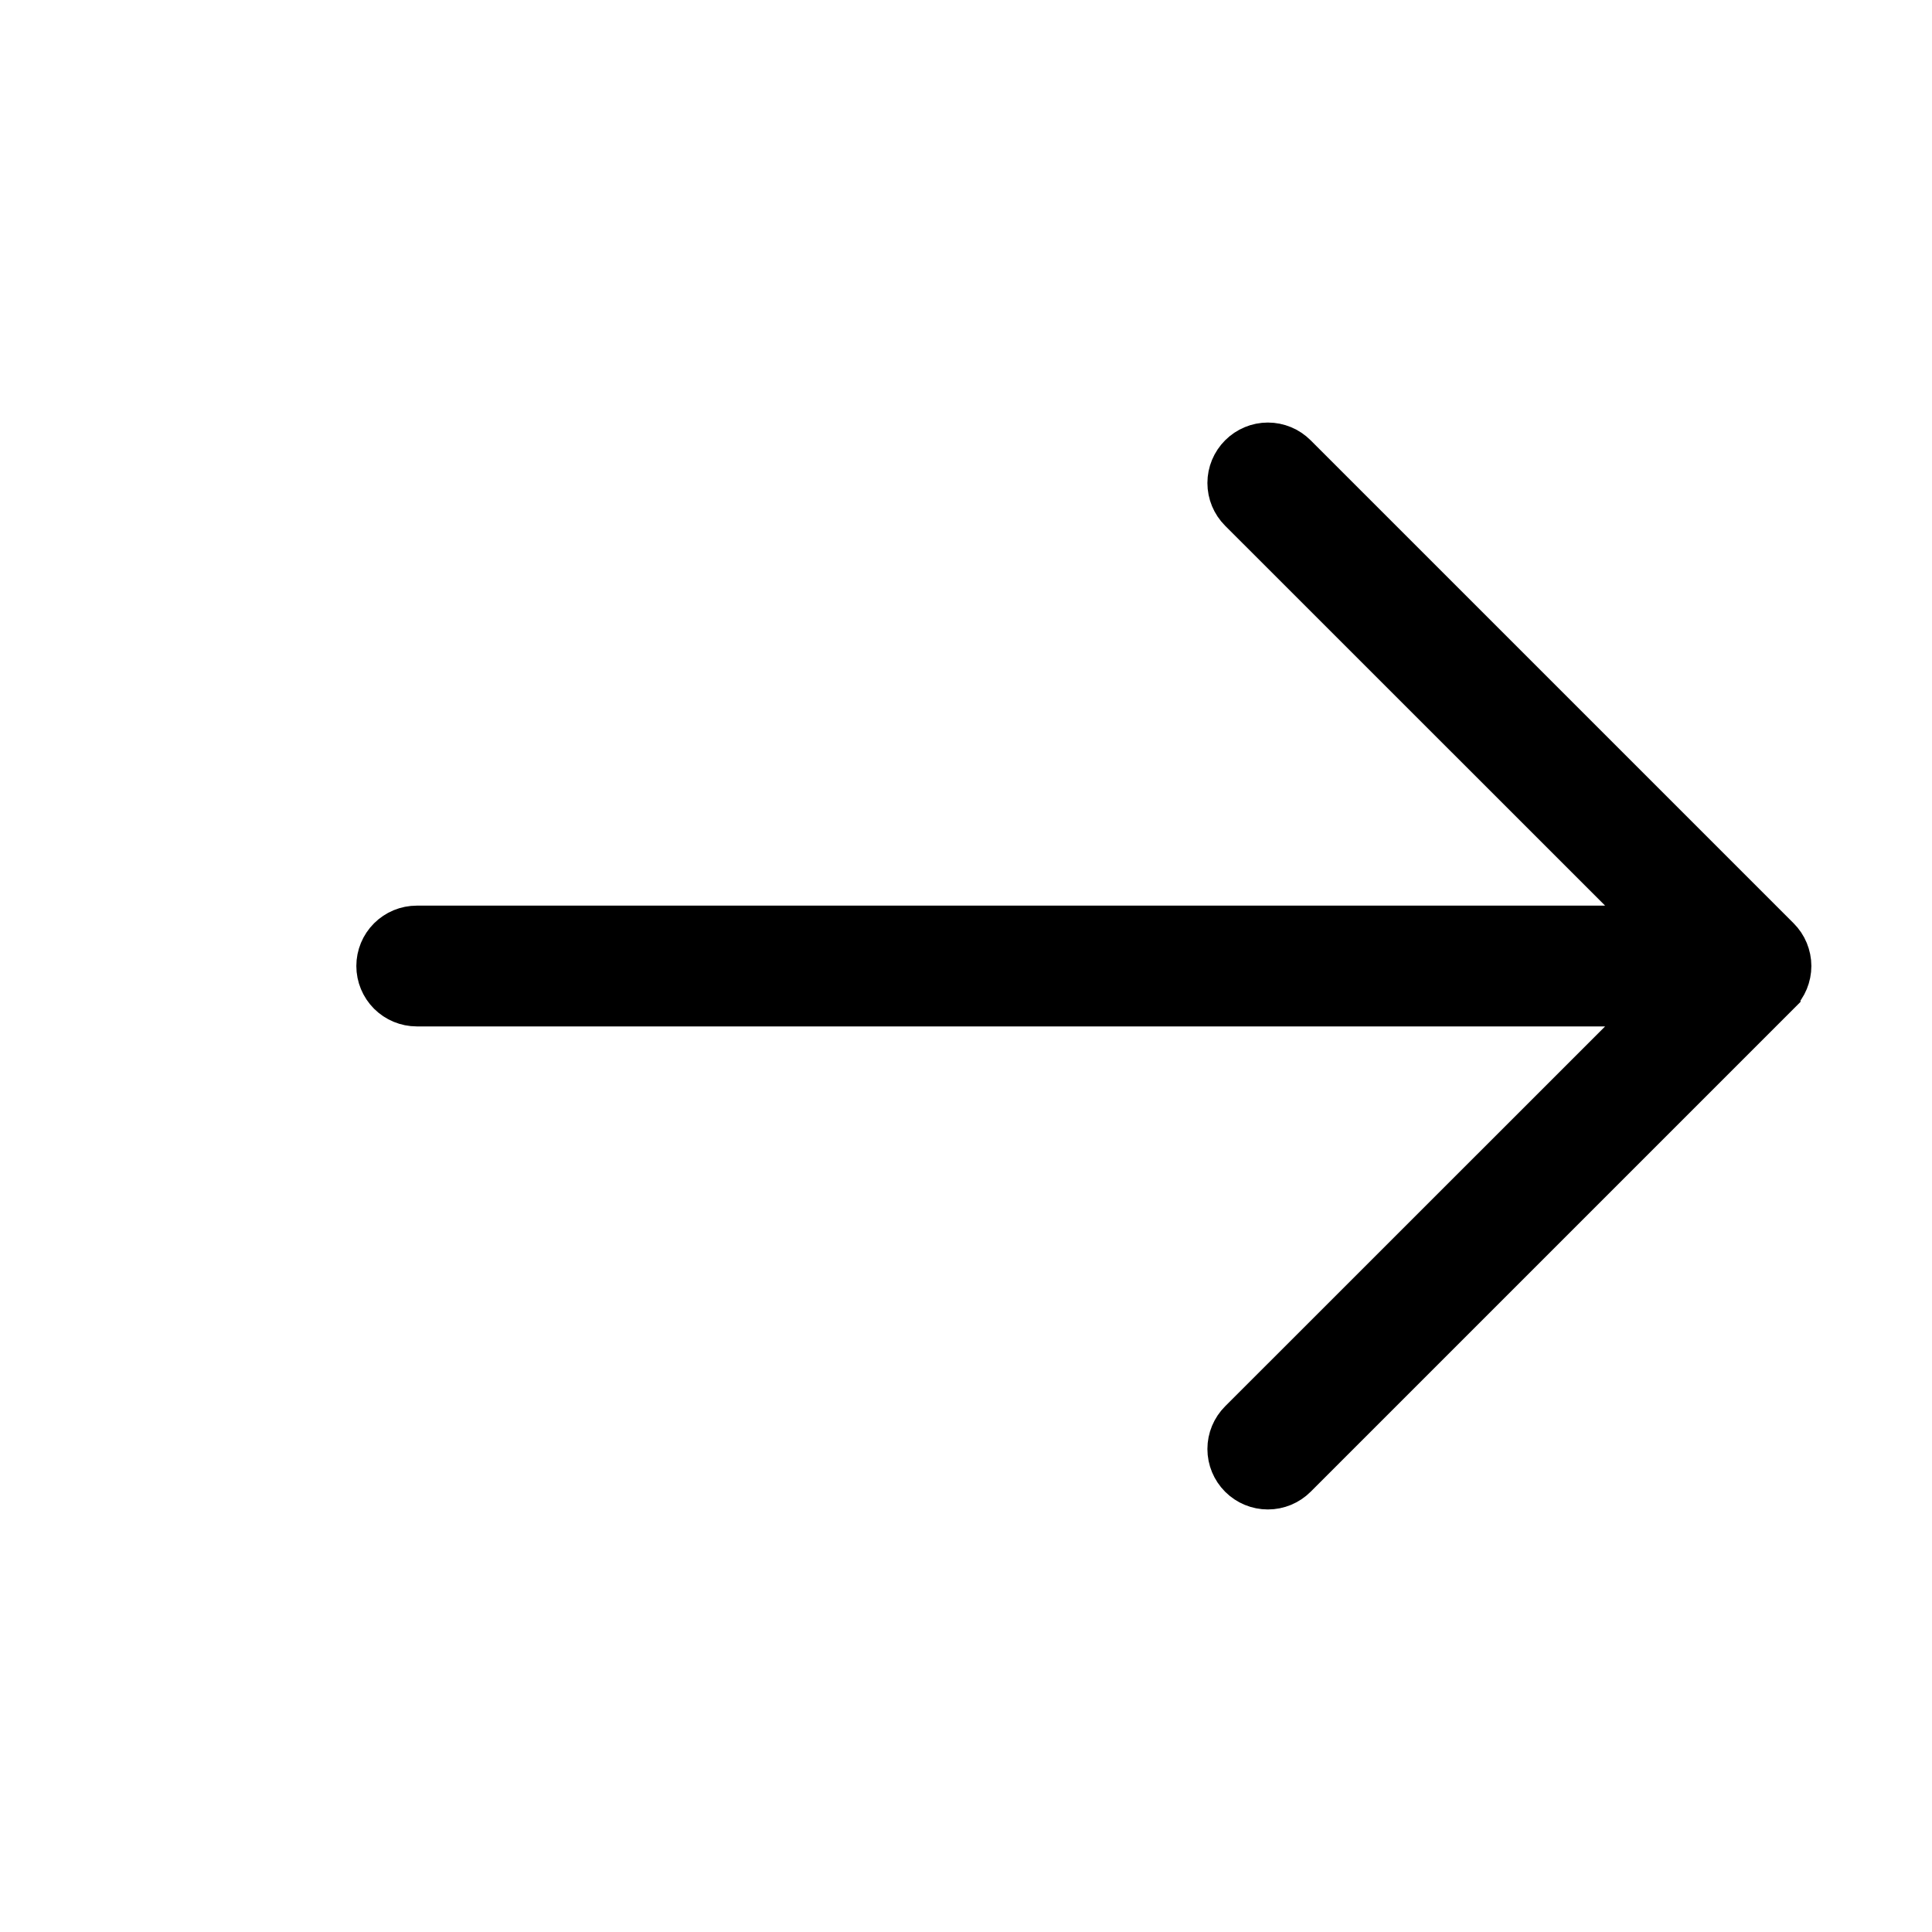 <svg width="41" height="41" viewBox="0 0 41 41" fill="none" xmlns="http://www.w3.org/2000/svg">
<path d="M34.063 19.719L35.271 19.719L34.417 18.866L26.353 10.804C26.206 10.657 26.123 10.458 26.123 10.25C26.123 10.043 26.206 9.844 26.353 9.697C26.5 9.55 26.699 9.467 26.906 9.467C27.114 9.467 27.313 9.55 27.46 9.697L37.71 19.947L37.71 19.947C37.783 20.02 37.841 20.106 37.88 20.201C37.919 20.296 37.94 20.398 37.94 20.5C37.94 20.603 37.919 20.705 37.88 20.8C37.841 20.895 37.783 20.981 37.71 21.053L37.71 21.054L27.46 31.304C27.313 31.451 27.114 31.533 26.906 31.533C26.699 31.533 26.5 31.451 26.353 31.304C26.206 31.157 26.123 30.958 26.123 30.75C26.123 30.543 26.206 30.344 26.353 30.197L34.417 22.135L35.271 21.282L34.063 21.282L8.844 21.282C8.637 21.282 8.438 21.199 8.291 21.053C8.145 20.906 8.062 20.707 8.062 20.5C8.062 20.293 8.145 20.094 8.291 19.948C8.438 19.801 8.637 19.719 8.844 19.719L34.063 19.719Z" fill="black" stroke="black"/>
</svg>
